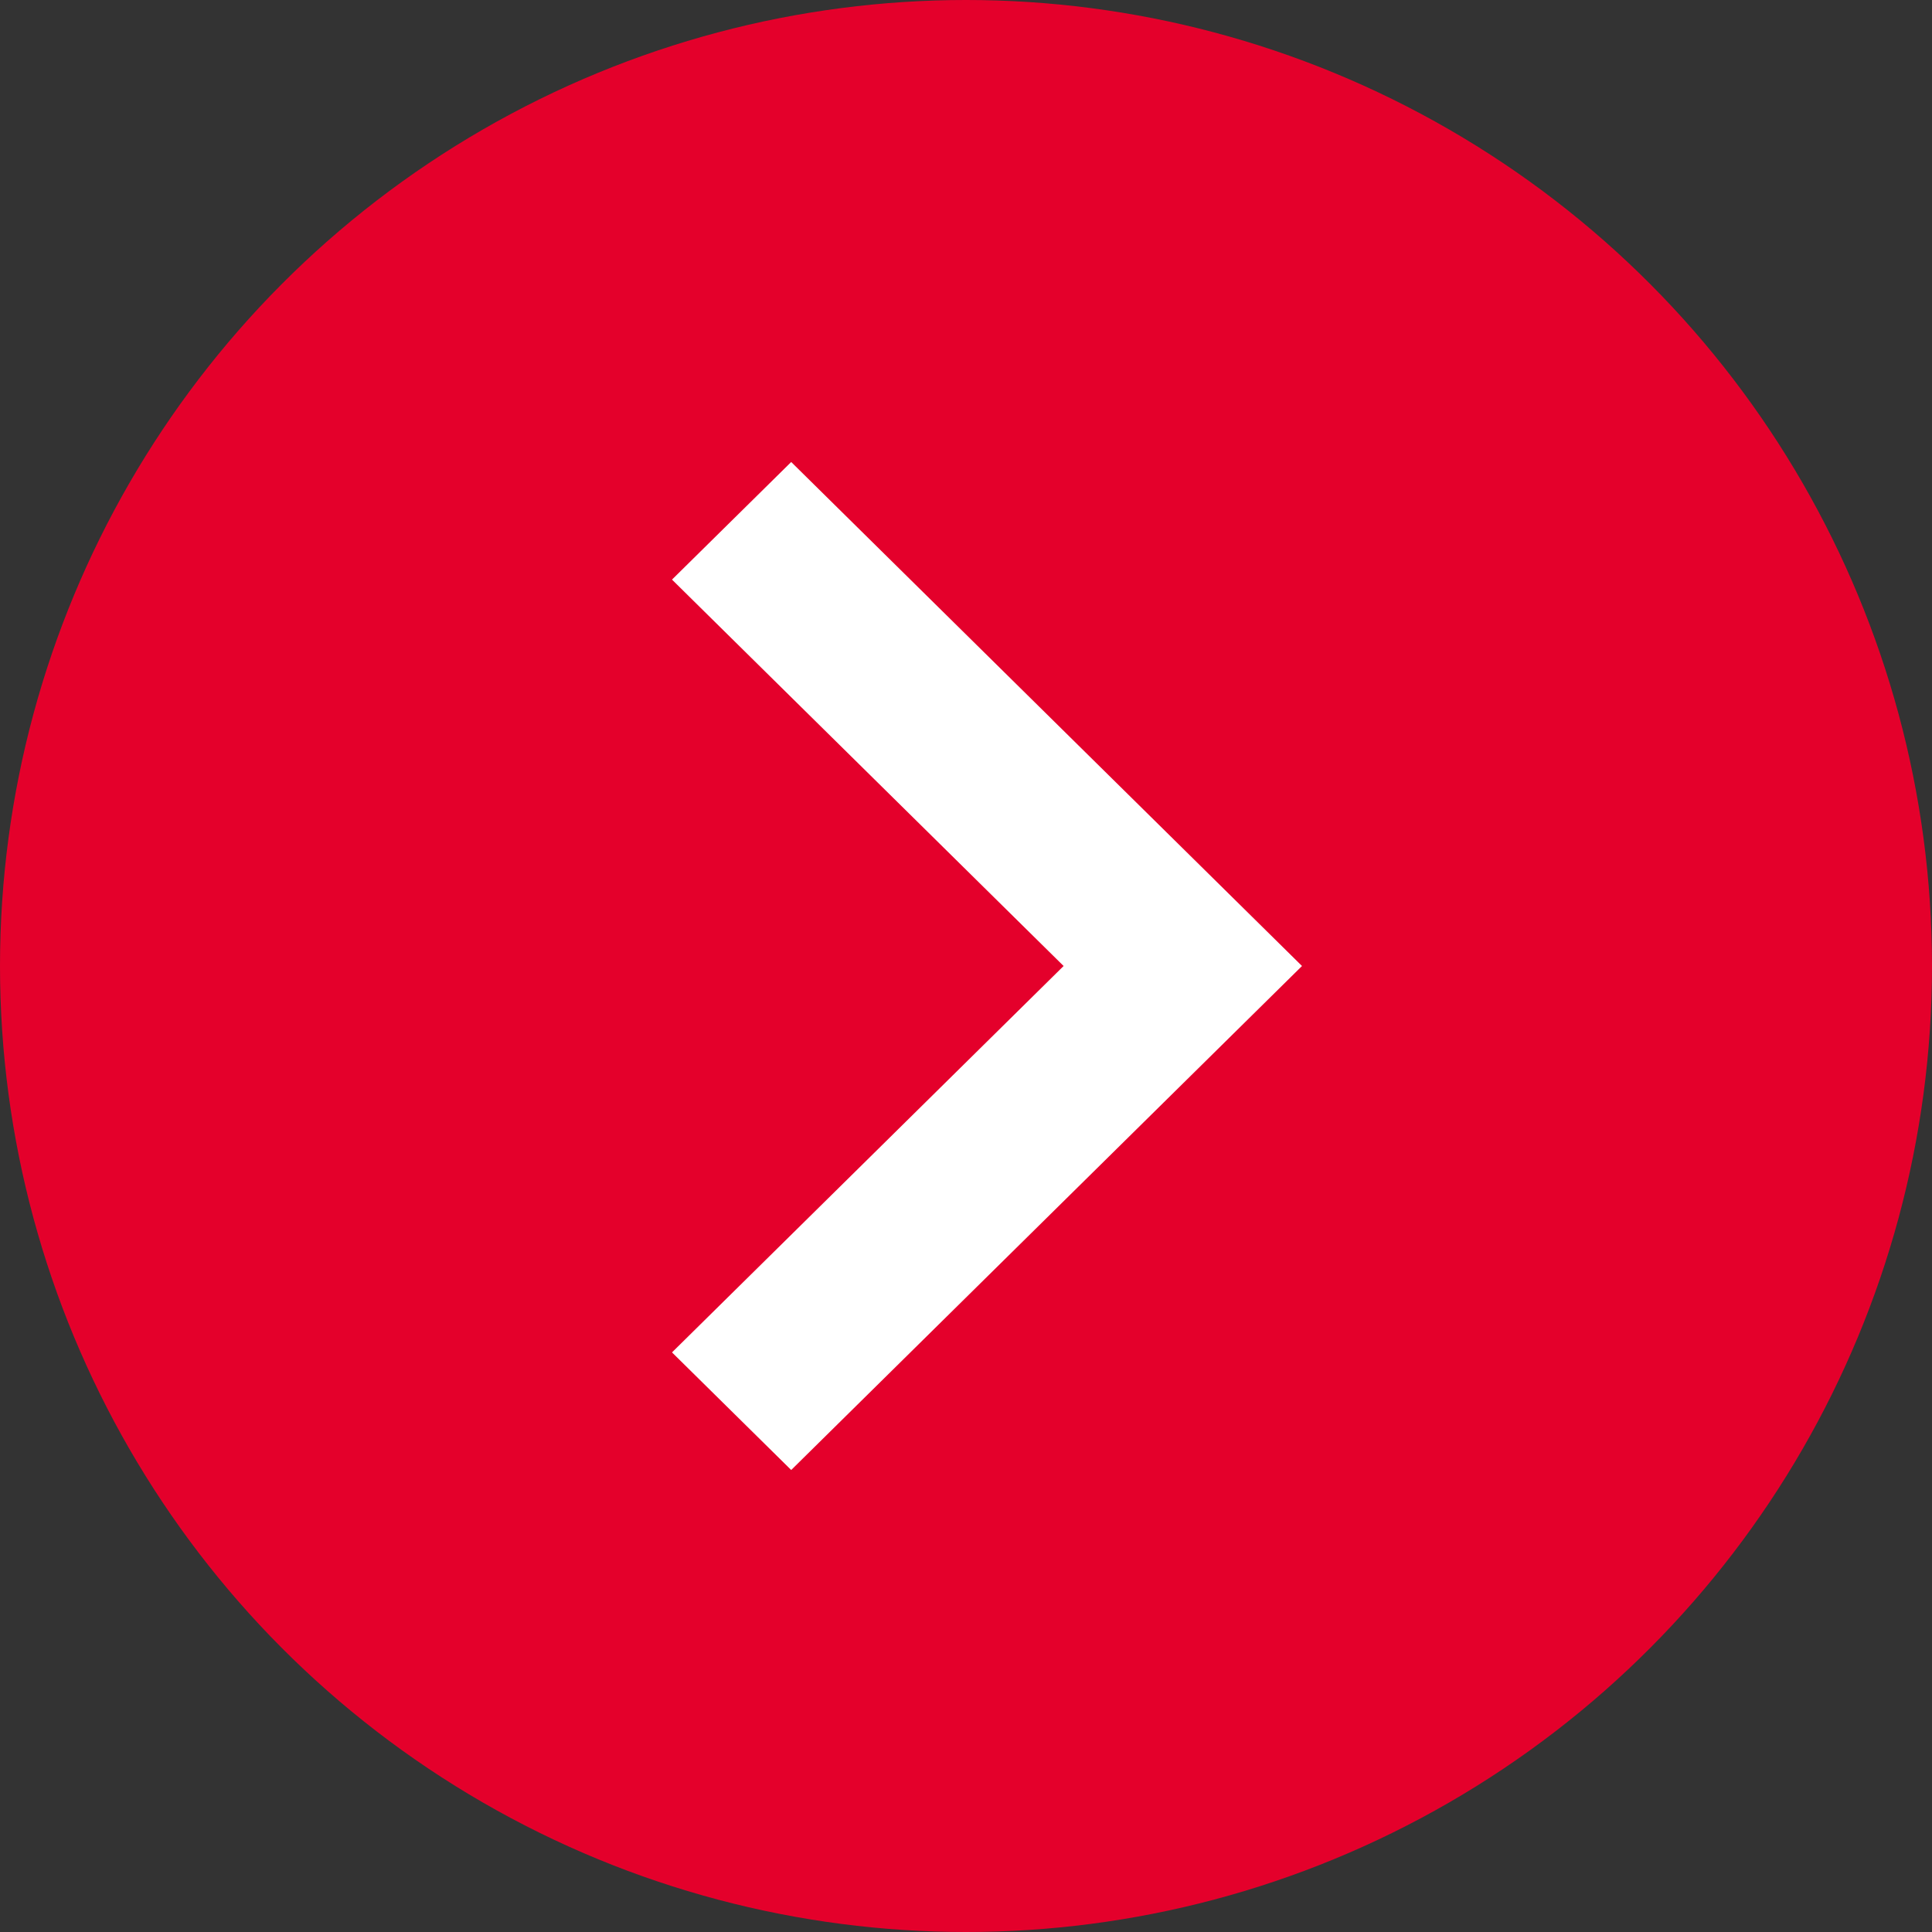 <svg width="46" height="46" viewBox="0 0 46 46" fill="none" xmlns="http://www.w3.org/2000/svg">
<rect x="0" y="0" width="46" height="46" fill="#333333" stroke="none"/>
<circle cx="23" cy="23" r="23" fill="#E4002B"/>
<path d="M25.324 23L16 13.8L18.838 11L31 23L18.838 35L16 32.2L25.324 23Z" fill="white"/>
</svg>

